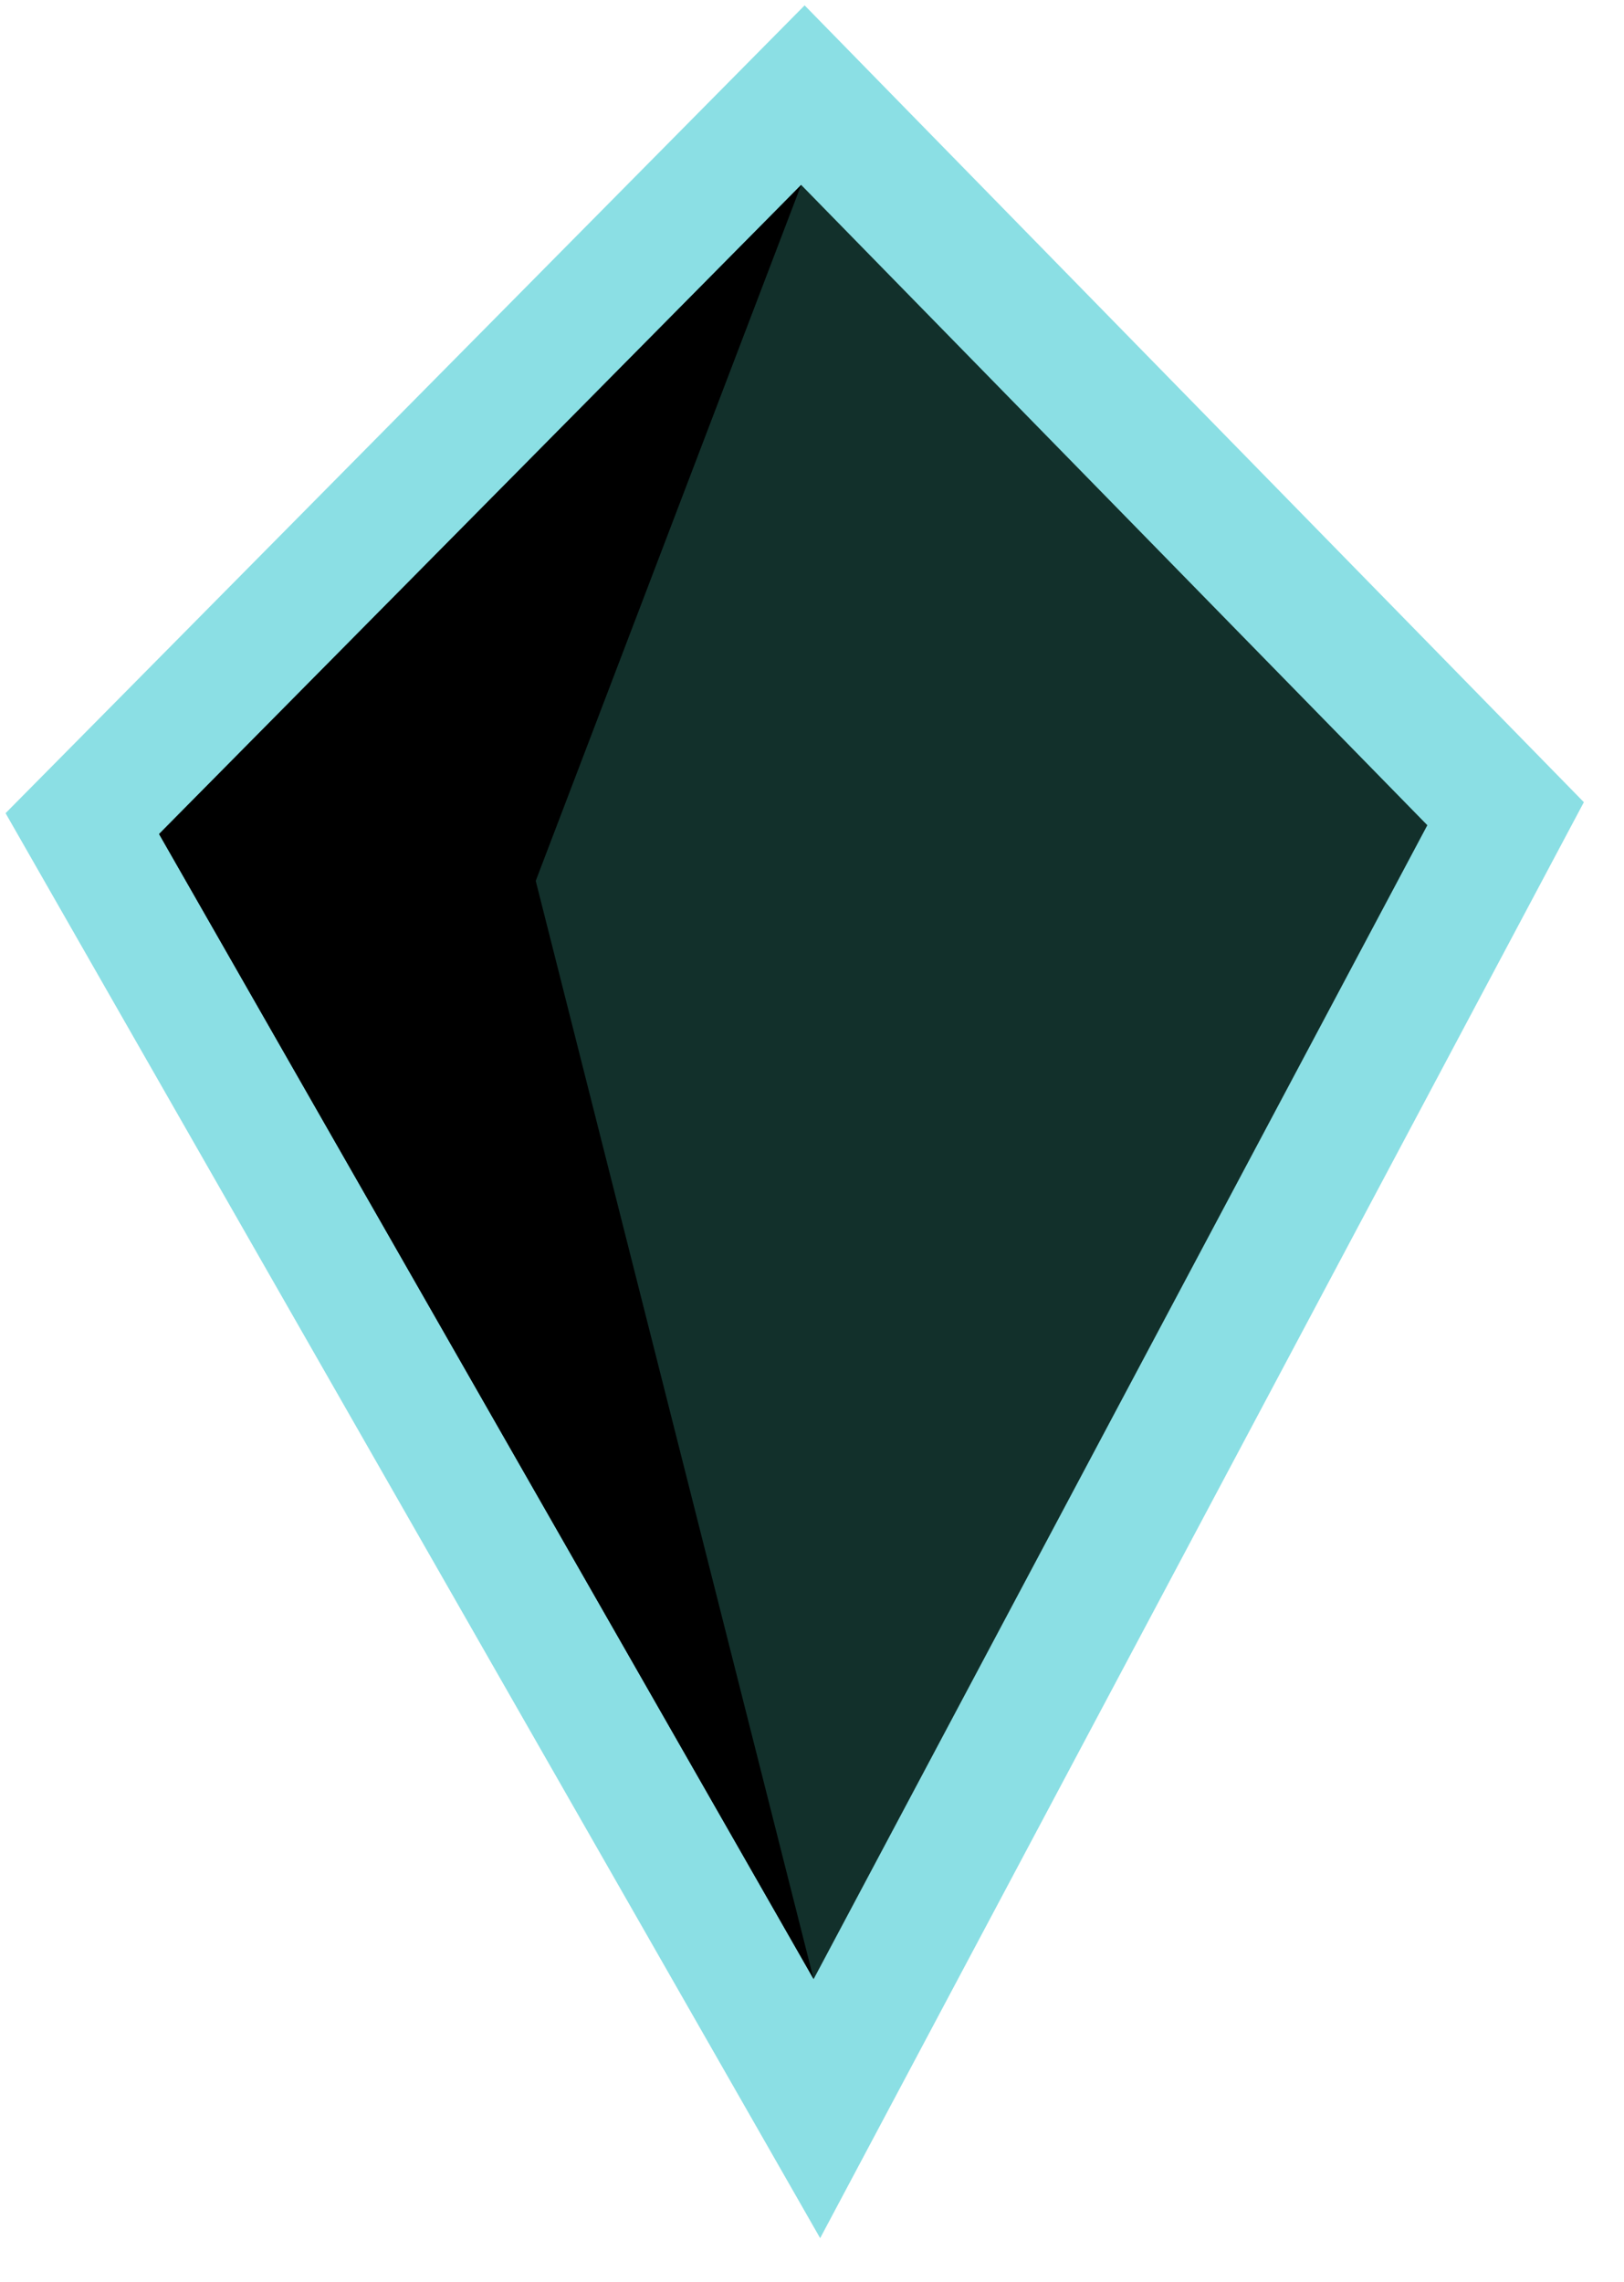 <svg width="42" height="59" viewBox="0 0 42 59" fill="none" xmlns="http://www.w3.org/2000/svg">
<path d="M0.144 21.025L20.809 0.139L40.962 20.741L21.211 57.868L0.144 21.025Z" fill="#8BDFE4"/>
<path d="M4.114 21.564L20.72 4.781L36.914 21.336L21.042 51.17L4.114 21.564Z" fill="#12302B"/>
<path d="M4.114 21.564L20.72 4.781L13.855 22.775L21.042 51.17L4.114 21.564Z" fill="black"/>
</svg>
